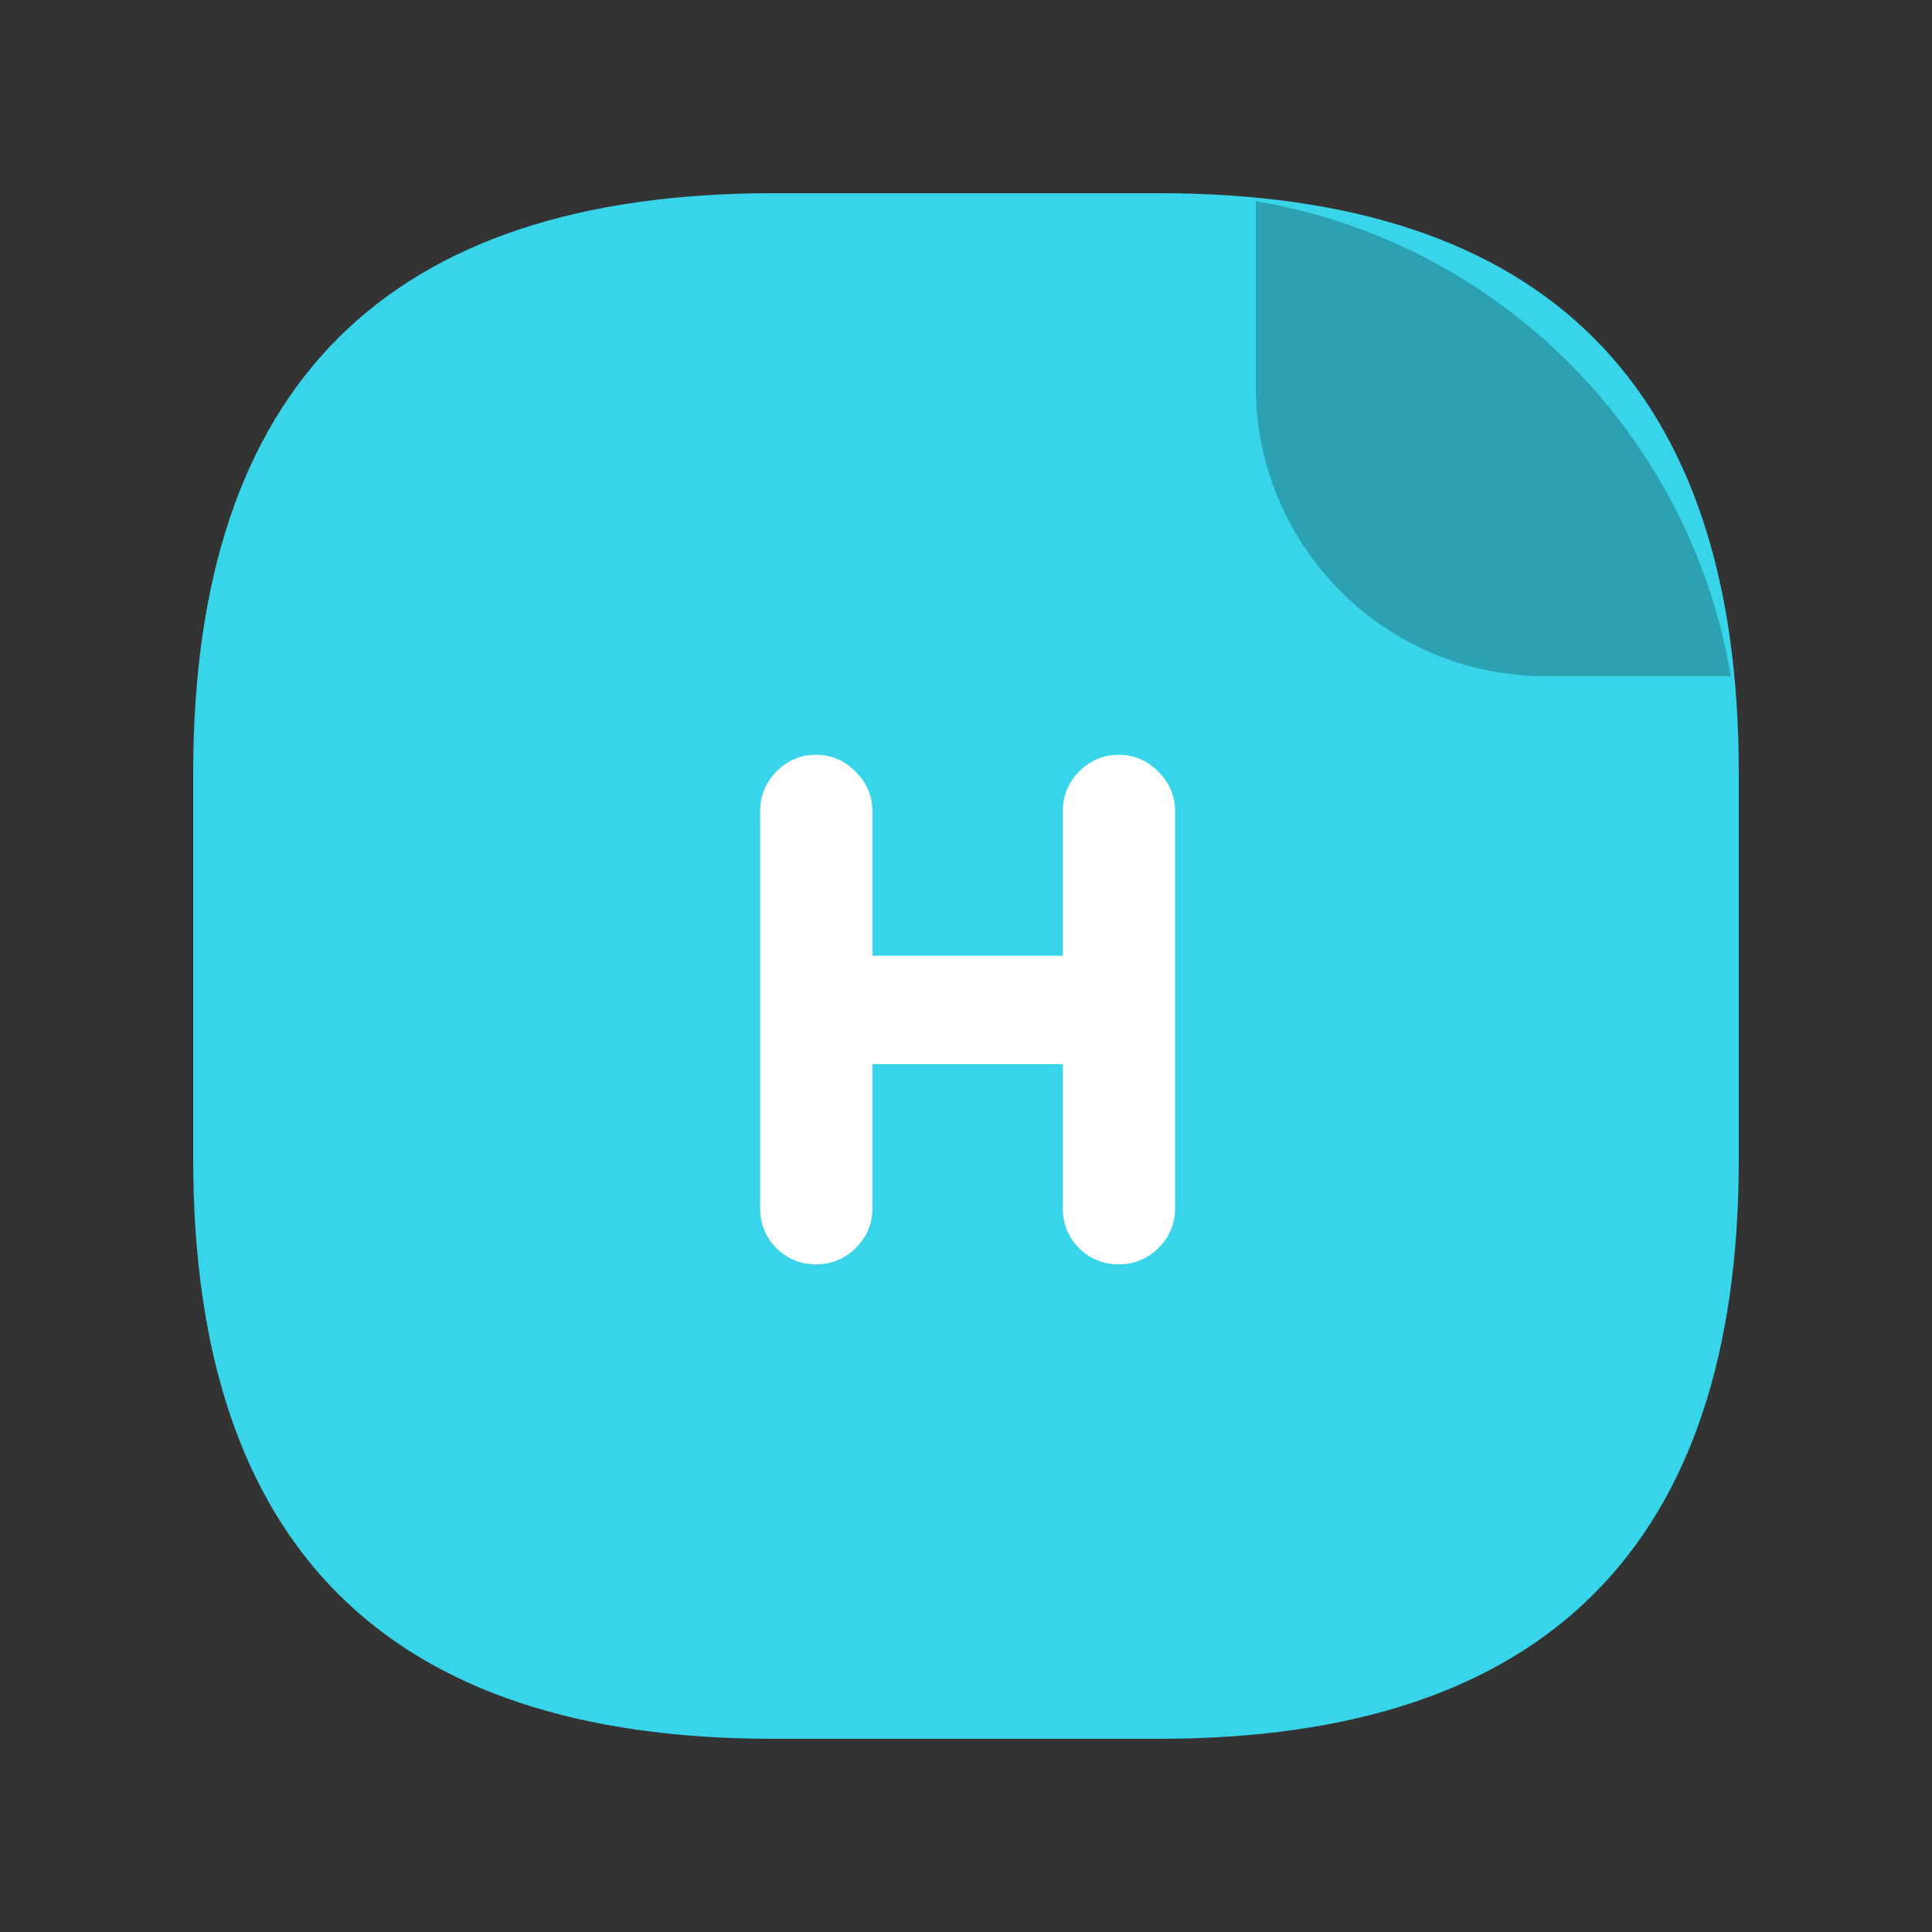 <svg width="36" height="36" viewBox="0 0 36 36" fill="none" xmlns="http://www.w3.org/2000/svg">
<rect x="0" y="0" width="36" height="36" fill="#333333" stroke="none"/>
<path d="M14.4 3.6H21.6C28.8 3.6 32.4 7.2 32.4 14.4V21.6C32.4 28.8 28.8 32.4 21.6 32.4H14.4C7.2 32.4 3.6 28.8 3.6 21.6V14.4C3.6 7.2 7.2 3.6 14.4 3.6Z" fill="#37D4EA"/>
<path d="M32.251 12.6H28.8C25.818 12.6 23.4 10.182 23.4 7.2V3.749C27.922 4.508 31.492 8.077 32.251 12.6Z" fill="#2BA1B1"/>
<path d="M15.204 23.06C15.052 23.06 14.924 23.008 14.82 22.904C14.716 22.8 14.664 22.672 14.664 22.52V15.116C14.664 14.964 14.716 14.836 14.82 14.732C14.924 14.62 15.052 14.564 15.204 14.564C15.356 14.564 15.484 14.62 15.588 14.732C15.7 14.836 15.756 14.964 15.756 15.116V18.308H20.304V15.116C20.304 14.964 20.356 14.836 20.46 14.732C20.564 14.62 20.692 14.564 20.844 14.564C20.996 14.564 21.124 14.62 21.228 14.732C21.34 14.836 21.396 14.964 21.396 15.116V22.52C21.396 22.672 21.34 22.8 21.228 22.904C21.124 23.008 20.996 23.06 20.844 23.06C20.692 23.06 20.564 23.008 20.46 22.904C20.356 22.8 20.304 22.672 20.304 22.52V19.328H15.756V22.52C15.756 22.672 15.7 22.8 15.588 22.904C15.484 23.008 15.356 23.06 15.204 23.06Z" fill="white"/>
<path d="M14.82 22.904L15.174 22.55H15.174L14.82 22.904ZM14.82 14.732L15.174 15.086L15.18 15.079L15.186 15.072L14.82 14.732ZM15.588 14.732L15.222 15.072L15.234 15.086L15.248 15.098L15.588 14.732ZM15.756 18.308H15.256V18.808H15.756V18.308ZM20.304 18.308V18.808H20.804V18.308H20.304ZM20.46 14.732L20.814 15.086L20.82 15.079L20.826 15.072L20.46 14.732ZM21.228 14.732L20.862 15.072L20.874 15.086L20.888 15.098L21.228 14.732ZM21.228 22.904L20.888 22.538L20.881 22.544L20.874 22.55L21.228 22.904ZM20.46 22.904L20.106 23.258L20.46 22.904ZM20.304 19.328H20.804V18.828H20.304V19.328ZM15.756 19.328V18.828H15.256V19.328H15.756ZM15.588 22.904L15.248 22.538L15.241 22.544L15.234 22.55L15.588 22.904ZM15.204 22.56C15.195 22.56 15.189 22.559 15.186 22.559C15.184 22.558 15.183 22.558 15.183 22.558C15.183 22.558 15.182 22.558 15.182 22.558C15.182 22.558 15.182 22.558 15.182 22.558C15.182 22.558 15.182 22.558 15.182 22.558C15.182 22.558 15.182 22.558 15.182 22.558C15.182 22.558 15.182 22.558 15.181 22.557C15.181 22.557 15.178 22.555 15.174 22.55L14.466 23.258C14.668 23.459 14.924 23.56 15.204 23.56V22.56ZM15.174 22.55C15.169 22.546 15.167 22.543 15.167 22.543C15.166 22.542 15.166 22.542 15.166 22.542C15.166 22.542 15.166 22.542 15.166 22.542C15.166 22.542 15.166 22.542 15.166 22.542C15.166 22.542 15.166 22.542 15.166 22.542C15.166 22.542 15.166 22.541 15.166 22.541C15.166 22.541 15.166 22.54 15.165 22.538C15.165 22.535 15.164 22.529 15.164 22.52H14.164C14.164 22.8 14.265 23.056 14.466 23.258L15.174 22.55ZM15.164 22.52V15.116H14.164V22.52H15.164ZM15.164 15.116C15.164 15.107 15.165 15.101 15.165 15.098C15.166 15.096 15.166 15.095 15.166 15.095C15.166 15.095 15.166 15.094 15.166 15.094C15.166 15.094 15.166 15.094 15.166 15.094C15.166 15.094 15.166 15.094 15.166 15.094C15.166 15.094 15.166 15.094 15.166 15.094C15.166 15.094 15.166 15.094 15.167 15.094C15.167 15.093 15.169 15.09 15.174 15.086L14.466 14.378C14.265 14.58 14.164 14.836 14.164 15.116H15.164ZM15.186 15.072C15.192 15.067 15.195 15.064 15.196 15.063C15.197 15.063 15.196 15.063 15.194 15.064C15.193 15.065 15.192 15.065 15.193 15.065C15.193 15.065 15.197 15.064 15.204 15.064V14.064C14.912 14.064 14.652 14.178 14.454 14.392L15.186 15.072ZM15.204 15.064C15.211 15.064 15.215 15.065 15.215 15.065C15.216 15.065 15.215 15.065 15.214 15.064C15.212 15.063 15.211 15.063 15.212 15.063C15.213 15.064 15.216 15.067 15.222 15.072L15.954 14.392C15.756 14.178 15.496 14.064 15.204 14.064V15.064ZM15.248 15.098C15.253 15.104 15.256 15.107 15.257 15.108C15.257 15.108 15.257 15.108 15.256 15.106C15.255 15.105 15.255 15.104 15.255 15.105C15.255 15.105 15.256 15.109 15.256 15.116H16.256C16.256 14.824 16.142 14.564 15.928 14.366L15.248 15.098ZM15.256 15.116V18.308H16.256V15.116H15.256ZM15.756 18.808H20.304V17.808H15.756V18.808ZM20.804 18.308V15.116H19.804V18.308H20.804ZM20.804 15.116C20.804 15.107 20.805 15.101 20.805 15.098C20.806 15.096 20.806 15.095 20.806 15.095C20.806 15.095 20.806 15.094 20.806 15.094C20.806 15.094 20.806 15.094 20.806 15.094C20.806 15.094 20.806 15.094 20.806 15.094C20.806 15.094 20.806 15.094 20.806 15.094C20.806 15.094 20.806 15.094 20.807 15.094C20.807 15.093 20.809 15.09 20.814 15.086L20.106 14.378C19.905 14.58 19.804 14.836 19.804 15.116H20.804ZM20.826 15.072C20.832 15.067 20.835 15.064 20.836 15.063C20.837 15.063 20.836 15.063 20.834 15.064C20.833 15.065 20.832 15.065 20.833 15.065C20.833 15.065 20.837 15.064 20.844 15.064V14.064C20.552 14.064 20.292 14.178 20.094 14.392L20.826 15.072ZM20.844 15.064C20.851 15.064 20.855 15.065 20.855 15.065C20.856 15.065 20.855 15.065 20.854 15.064C20.852 15.063 20.852 15.063 20.852 15.063C20.853 15.064 20.856 15.067 20.862 15.072L21.594 14.392C21.396 14.178 21.136 14.064 20.844 14.064V15.064ZM20.888 15.098C20.893 15.104 20.896 15.107 20.896 15.108C20.897 15.108 20.897 15.108 20.896 15.106C20.895 15.105 20.895 15.104 20.895 15.105C20.895 15.105 20.896 15.109 20.896 15.116H21.896C21.896 14.824 21.782 14.564 21.568 14.366L20.888 15.098ZM20.896 15.116V22.52H21.896V15.116H20.896ZM20.896 22.52C20.896 22.527 20.895 22.531 20.895 22.531C20.895 22.532 20.895 22.531 20.896 22.53C20.897 22.528 20.897 22.527 20.896 22.528C20.896 22.529 20.893 22.532 20.888 22.538L21.568 23.27C21.782 23.072 21.896 22.812 21.896 22.52H20.896ZM20.874 22.55C20.87 22.555 20.867 22.557 20.866 22.557C20.866 22.558 20.866 22.558 20.866 22.558C20.866 22.558 20.866 22.558 20.866 22.558C20.866 22.558 20.866 22.558 20.866 22.558C20.866 22.558 20.866 22.558 20.866 22.558C20.866 22.558 20.865 22.558 20.865 22.558C20.865 22.558 20.864 22.558 20.862 22.559C20.859 22.559 20.853 22.56 20.844 22.56V23.56C21.124 23.56 21.38 23.459 21.582 23.258L20.874 22.55ZM20.844 22.56C20.835 22.56 20.829 22.559 20.826 22.559C20.824 22.558 20.823 22.558 20.823 22.558C20.823 22.558 20.822 22.558 20.822 22.558C20.822 22.558 20.822 22.558 20.822 22.558C20.822 22.558 20.822 22.558 20.822 22.558C20.822 22.558 20.822 22.558 20.822 22.558C20.822 22.558 20.822 22.558 20.822 22.557C20.821 22.557 20.818 22.555 20.814 22.55L20.106 23.258C20.308 23.459 20.564 23.56 20.844 23.56V22.56ZM20.814 22.55C20.809 22.546 20.807 22.543 20.807 22.543C20.806 22.542 20.806 22.542 20.806 22.542C20.806 22.542 20.806 22.542 20.806 22.542C20.806 22.542 20.806 22.542 20.806 22.542C20.806 22.542 20.806 22.542 20.806 22.542C20.806 22.542 20.806 22.541 20.806 22.541C20.806 22.541 20.806 22.54 20.805 22.538C20.805 22.535 20.804 22.529 20.804 22.52H19.804C19.804 22.8 19.905 23.056 20.106 23.258L20.814 22.55ZM20.804 22.52V19.328H19.804V22.52H20.804ZM20.304 18.828H15.756V19.828H20.304V18.828ZM15.256 19.328V22.52H16.256V19.328H15.256ZM15.256 22.52C15.256 22.527 15.255 22.531 15.255 22.531C15.255 22.532 15.255 22.531 15.256 22.53C15.257 22.528 15.257 22.527 15.257 22.528C15.256 22.529 15.253 22.532 15.248 22.538L15.928 23.27C16.142 23.072 16.256 22.812 16.256 22.52H15.256ZM15.234 22.55C15.23 22.555 15.227 22.557 15.226 22.557C15.226 22.558 15.226 22.558 15.226 22.558C15.226 22.558 15.226 22.558 15.226 22.558C15.226 22.558 15.226 22.558 15.226 22.558C15.226 22.558 15.226 22.558 15.226 22.558C15.226 22.558 15.225 22.558 15.225 22.558C15.225 22.558 15.224 22.558 15.222 22.559C15.219 22.559 15.213 22.56 15.204 22.56V23.56C15.484 23.56 15.74 23.459 15.942 23.258L15.234 22.55Z" fill="white"/>
</svg>
